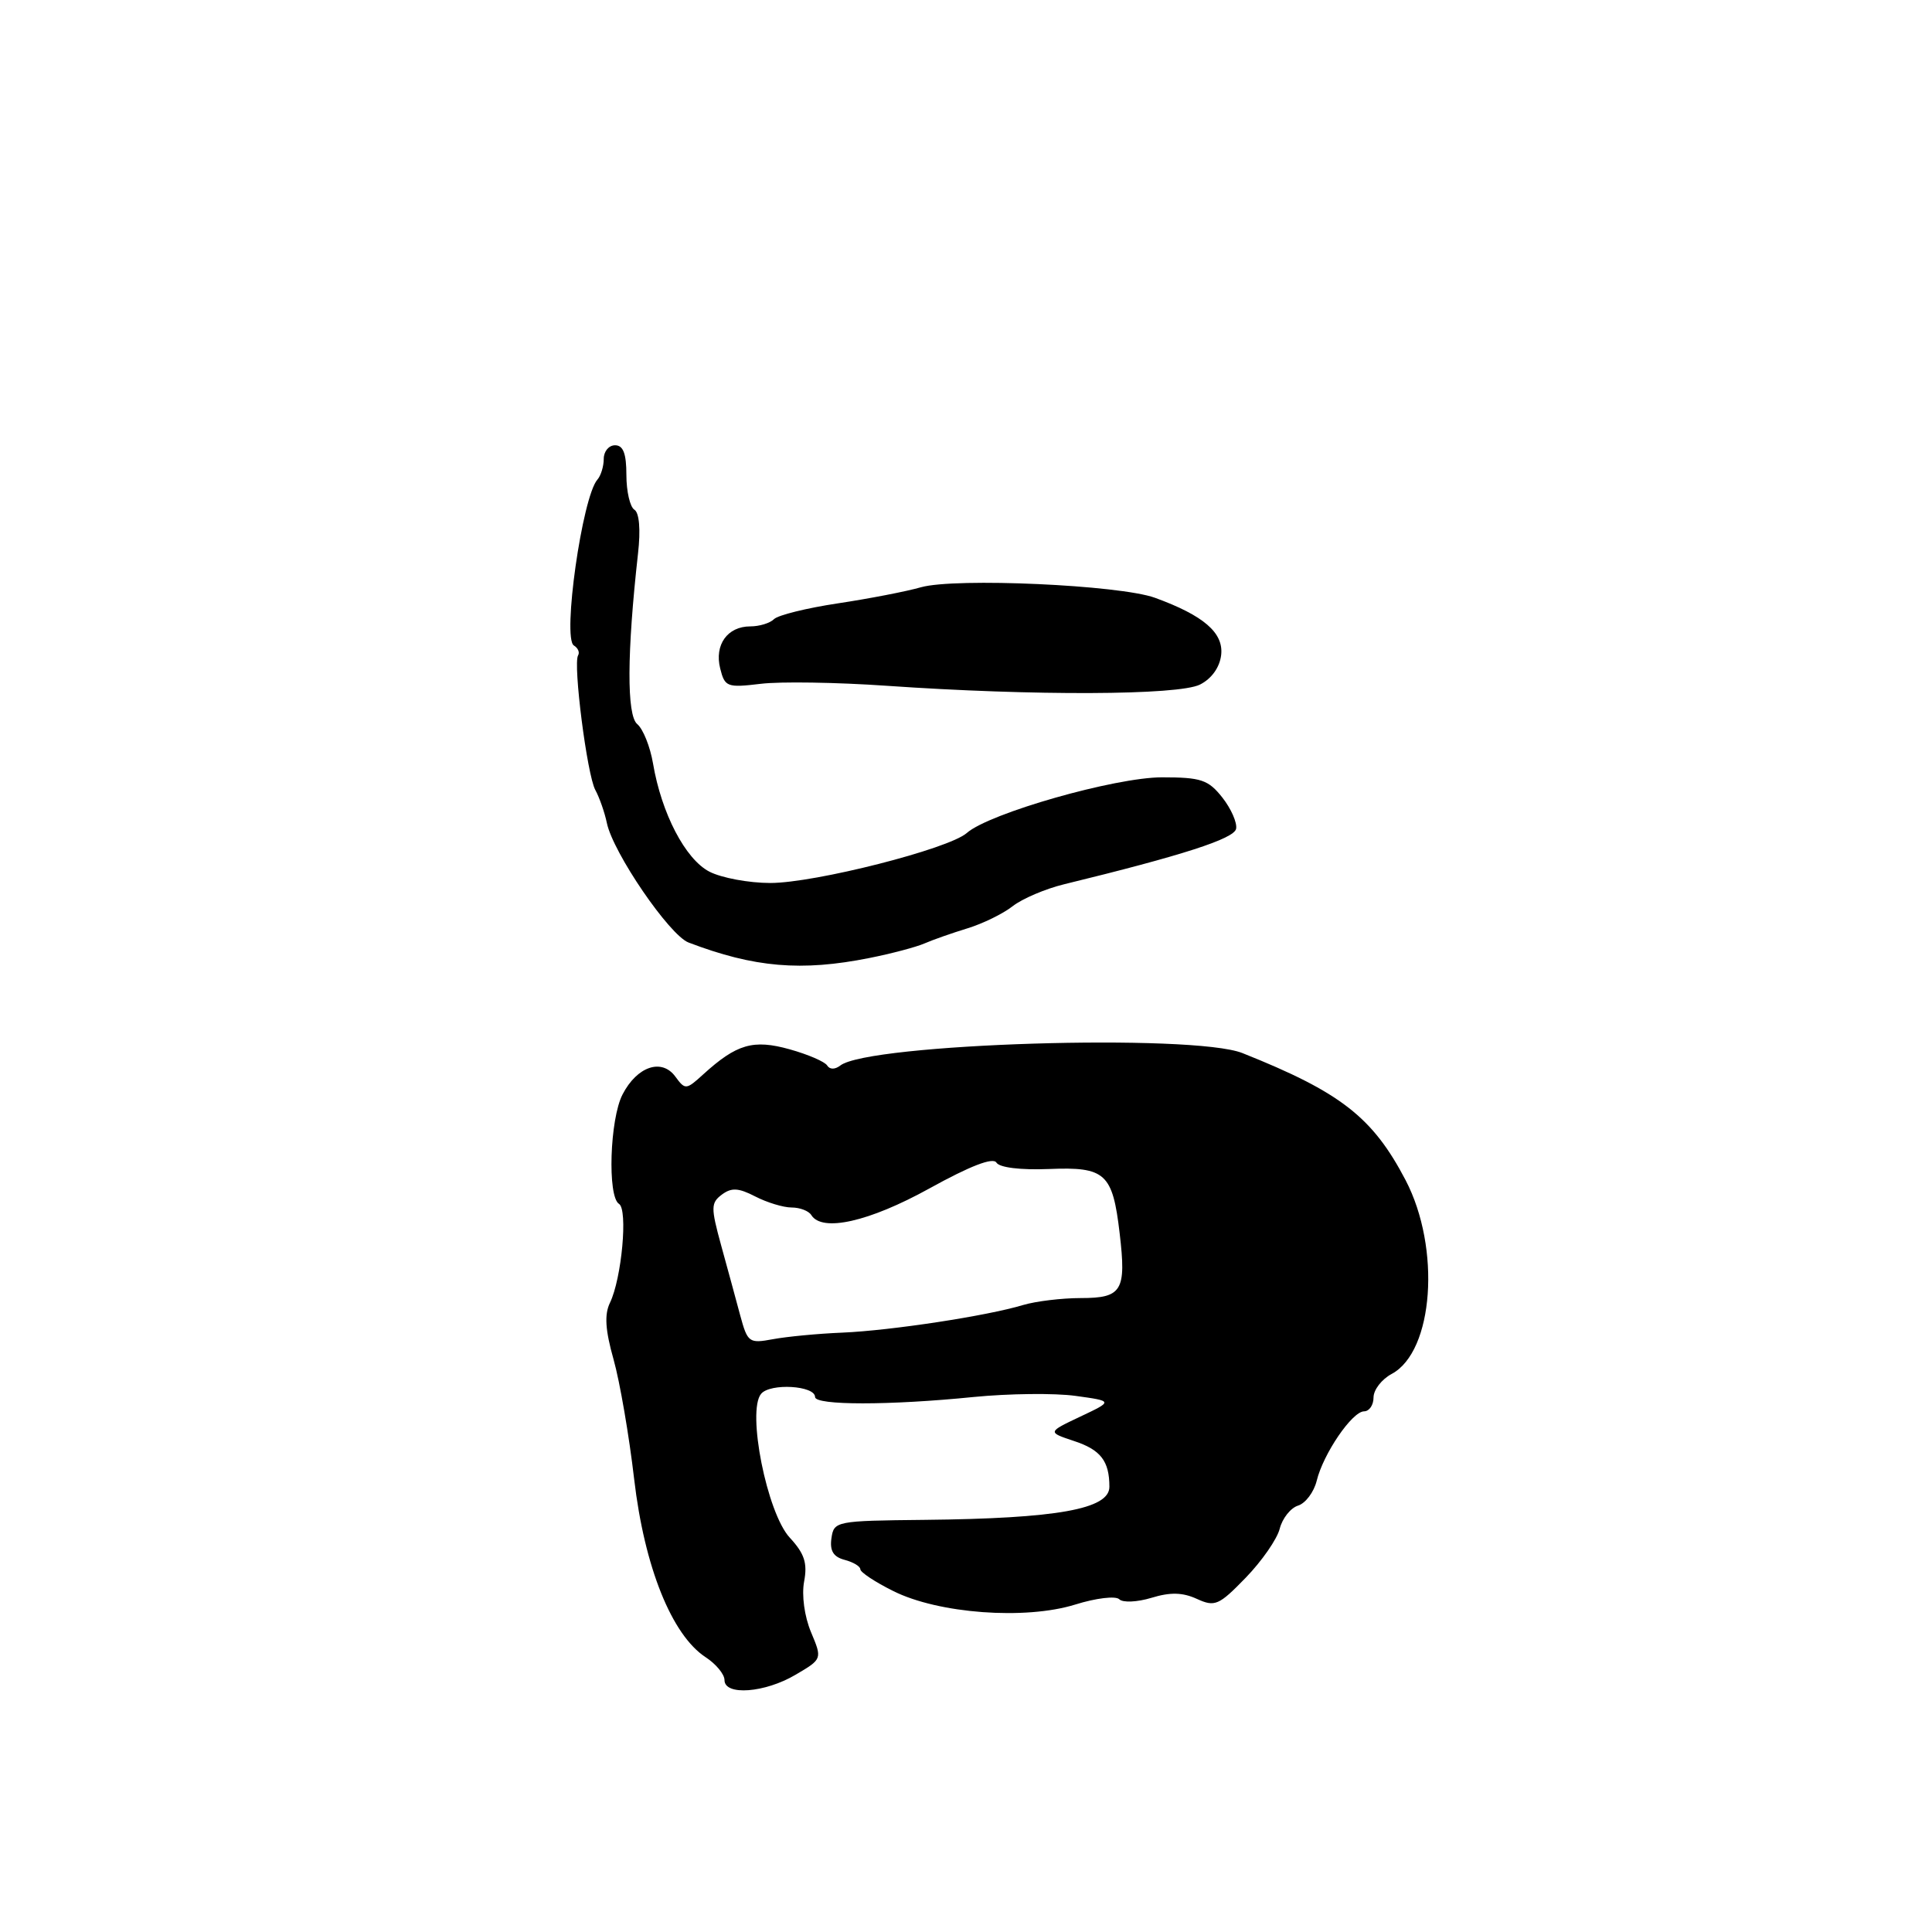 <?xml version="1.0" encoding="UTF-8" standalone="no"?>
<!DOCTYPE svg PUBLIC "-//W3C//DTD SVG 1.1//EN" "http://www.w3.org/Graphics/SVG/1.1/DTD/svg11.dtd" >
<svg xmlns="http://www.w3.org/2000/svg" xmlns:xlink="http://www.w3.org/1999/xlink" version="1.1" viewBox="0 0 256 256">
 <g >
 <path fill="currentColor"
d=" M 105.42 221.91 C 108.96 219.83 108.96 219.83 107.46 216.26 C 106.59 214.17 106.21 211.38 106.55 209.56 C 107.01 207.12 106.60 205.86 104.65 203.75 C 101.63 200.50 98.94 186.98 100.85 184.69 C 102.05 183.24 108.00 183.59 108.00 185.11 C 108.00 186.23 117.88 186.23 129.00 185.11 C 133.68 184.65 139.75 184.58 142.50 184.96 C 147.50 185.65 147.50 185.65 143.14 187.71 C 138.79 189.77 138.79 189.77 142.31 190.94 C 145.85 192.10 147.00 193.60 147.00 197.01 C 147.00 199.97 140.05 201.21 122.50 201.39 C 110.76 201.51 110.49 201.56 110.17 203.83 C 109.93 205.49 110.43 206.30 111.92 206.69 C 113.06 206.99 114.00 207.55 114.00 207.94 C 114.00 208.33 115.96 209.63 118.36 210.82 C 124.35 213.82 135.86 214.67 142.48 212.61 C 145.22 211.75 147.84 211.44 148.31 211.91 C 148.78 212.38 150.69 212.29 152.57 211.72 C 155.05 210.96 156.69 210.99 158.59 211.86 C 160.98 212.95 161.50 212.73 165.07 209.05 C 167.20 206.85 169.23 203.93 169.57 202.56 C 169.92 201.19 171.01 199.81 172.00 199.50 C 172.99 199.19 174.10 197.71 174.47 196.21 C 175.34 192.63 179.17 187.02 180.75 187.01 C 181.44 187.00 182.00 186.18 182.00 185.17 C 182.00 184.16 183.08 182.76 184.41 182.05 C 189.97 179.07 190.95 165.39 186.25 156.38 C 181.88 148.03 177.65 144.73 164.63 139.54 C 158.07 136.93 115.08 138.26 111.34 141.19 C 110.64 141.73 109.95 141.73 109.61 141.19 C 109.30 140.68 107.07 139.72 104.64 139.04 C 99.81 137.69 97.61 138.33 93.17 142.37 C 90.92 144.42 90.79 144.43 89.49 142.66 C 87.69 140.19 84.42 141.29 82.49 145.02 C 80.80 148.29 80.47 158.55 82.02 159.52 C 83.22 160.25 82.38 169.41 80.82 172.63 C 80.07 174.18 80.20 176.24 81.30 180.13 C 82.13 183.08 83.36 190.22 84.03 196.00 C 85.39 207.64 89.01 216.65 93.50 219.59 C 94.88 220.49 96.00 221.85 96.00 222.62 C 96.00 224.72 101.35 224.32 105.42 221.91 Z  M 115.20 126.94 C 118.12 126.36 121.40 125.49 122.50 125.01 C 123.60 124.53 126.16 123.63 128.19 123.01 C 130.22 122.39 132.92 121.07 134.19 120.07 C 135.46 119.08 138.53 117.77 141.00 117.17 C 156.67 113.35 163.53 111.14 163.79 109.82 C 163.95 109.02 163.13 107.16 161.97 105.68 C 160.10 103.32 159.16 103.00 153.97 103.00 C 147.75 103.00 131.06 107.76 128.10 110.38 C 125.71 112.49 107.98 117.00 102.07 117.00 C 99.22 117.00 95.59 116.32 94.00 115.50 C 90.81 113.85 87.65 107.78 86.53 101.17 C 86.15 98.94 85.21 96.59 84.44 95.95 C 83.03 94.78 83.07 86.50 84.54 73.35 C 84.90 70.18 84.71 67.94 84.06 67.54 C 83.48 67.18 83.00 65.11 83.00 62.94 C 83.00 60.10 82.58 59.00 81.50 59.00 C 80.67 59.00 80.00 59.81 80.00 60.80 C 80.00 61.79 79.62 63.03 79.16 63.55 C 77.15 65.83 74.49 84.57 76.04 85.53 C 76.59 85.86 76.84 86.45 76.60 86.84 C 75.91 87.96 77.79 102.67 78.88 104.67 C 79.43 105.68 80.12 107.65 80.41 109.04 C 81.22 112.98 88.71 123.93 91.24 124.89 C 99.95 128.21 106.19 128.74 115.20 126.94 Z  M 159.00 90.71 C 160.54 89.94 161.62 88.43 161.81 86.79 C 162.15 83.85 159.49 81.56 153.04 79.21 C 148.35 77.51 126.61 76.53 122.05 77.81 C 120.10 78.37 115.13 79.33 111.01 79.95 C 106.89 80.57 103.09 81.51 102.56 82.04 C 102.03 82.57 100.62 83.00 99.42 83.00 C 96.39 83.00 94.64 85.44 95.43 88.58 C 96.04 91.03 96.35 91.14 100.79 90.61 C 103.38 90.29 110.90 90.41 117.50 90.87 C 136.94 92.22 156.16 92.14 159.00 90.71 Z  M 98.08 174.29 C 97.52 172.20 96.39 168.03 95.55 165.00 C 94.18 160.00 94.19 159.39 95.65 158.29 C 96.93 157.34 97.85 157.39 100.08 158.54 C 101.63 159.34 103.80 160.00 104.89 160.00 C 105.99 160.00 107.16 160.45 107.50 161.00 C 108.92 163.30 115.15 161.90 123.16 157.47 C 128.55 154.49 131.58 153.32 132.03 154.05 C 132.44 154.71 135.21 155.05 138.99 154.90 C 146.47 154.59 147.43 155.46 148.36 163.42 C 149.26 171.04 148.68 172.00 143.21 172.00 C 140.70 172.00 137.26 172.42 135.57 172.92 C 130.77 174.37 118.09 176.30 111.62 176.58 C 108.39 176.71 104.25 177.11 102.42 177.45 C 99.25 178.04 99.06 177.90 98.08 174.29 Z "/>
</g>
</svg>